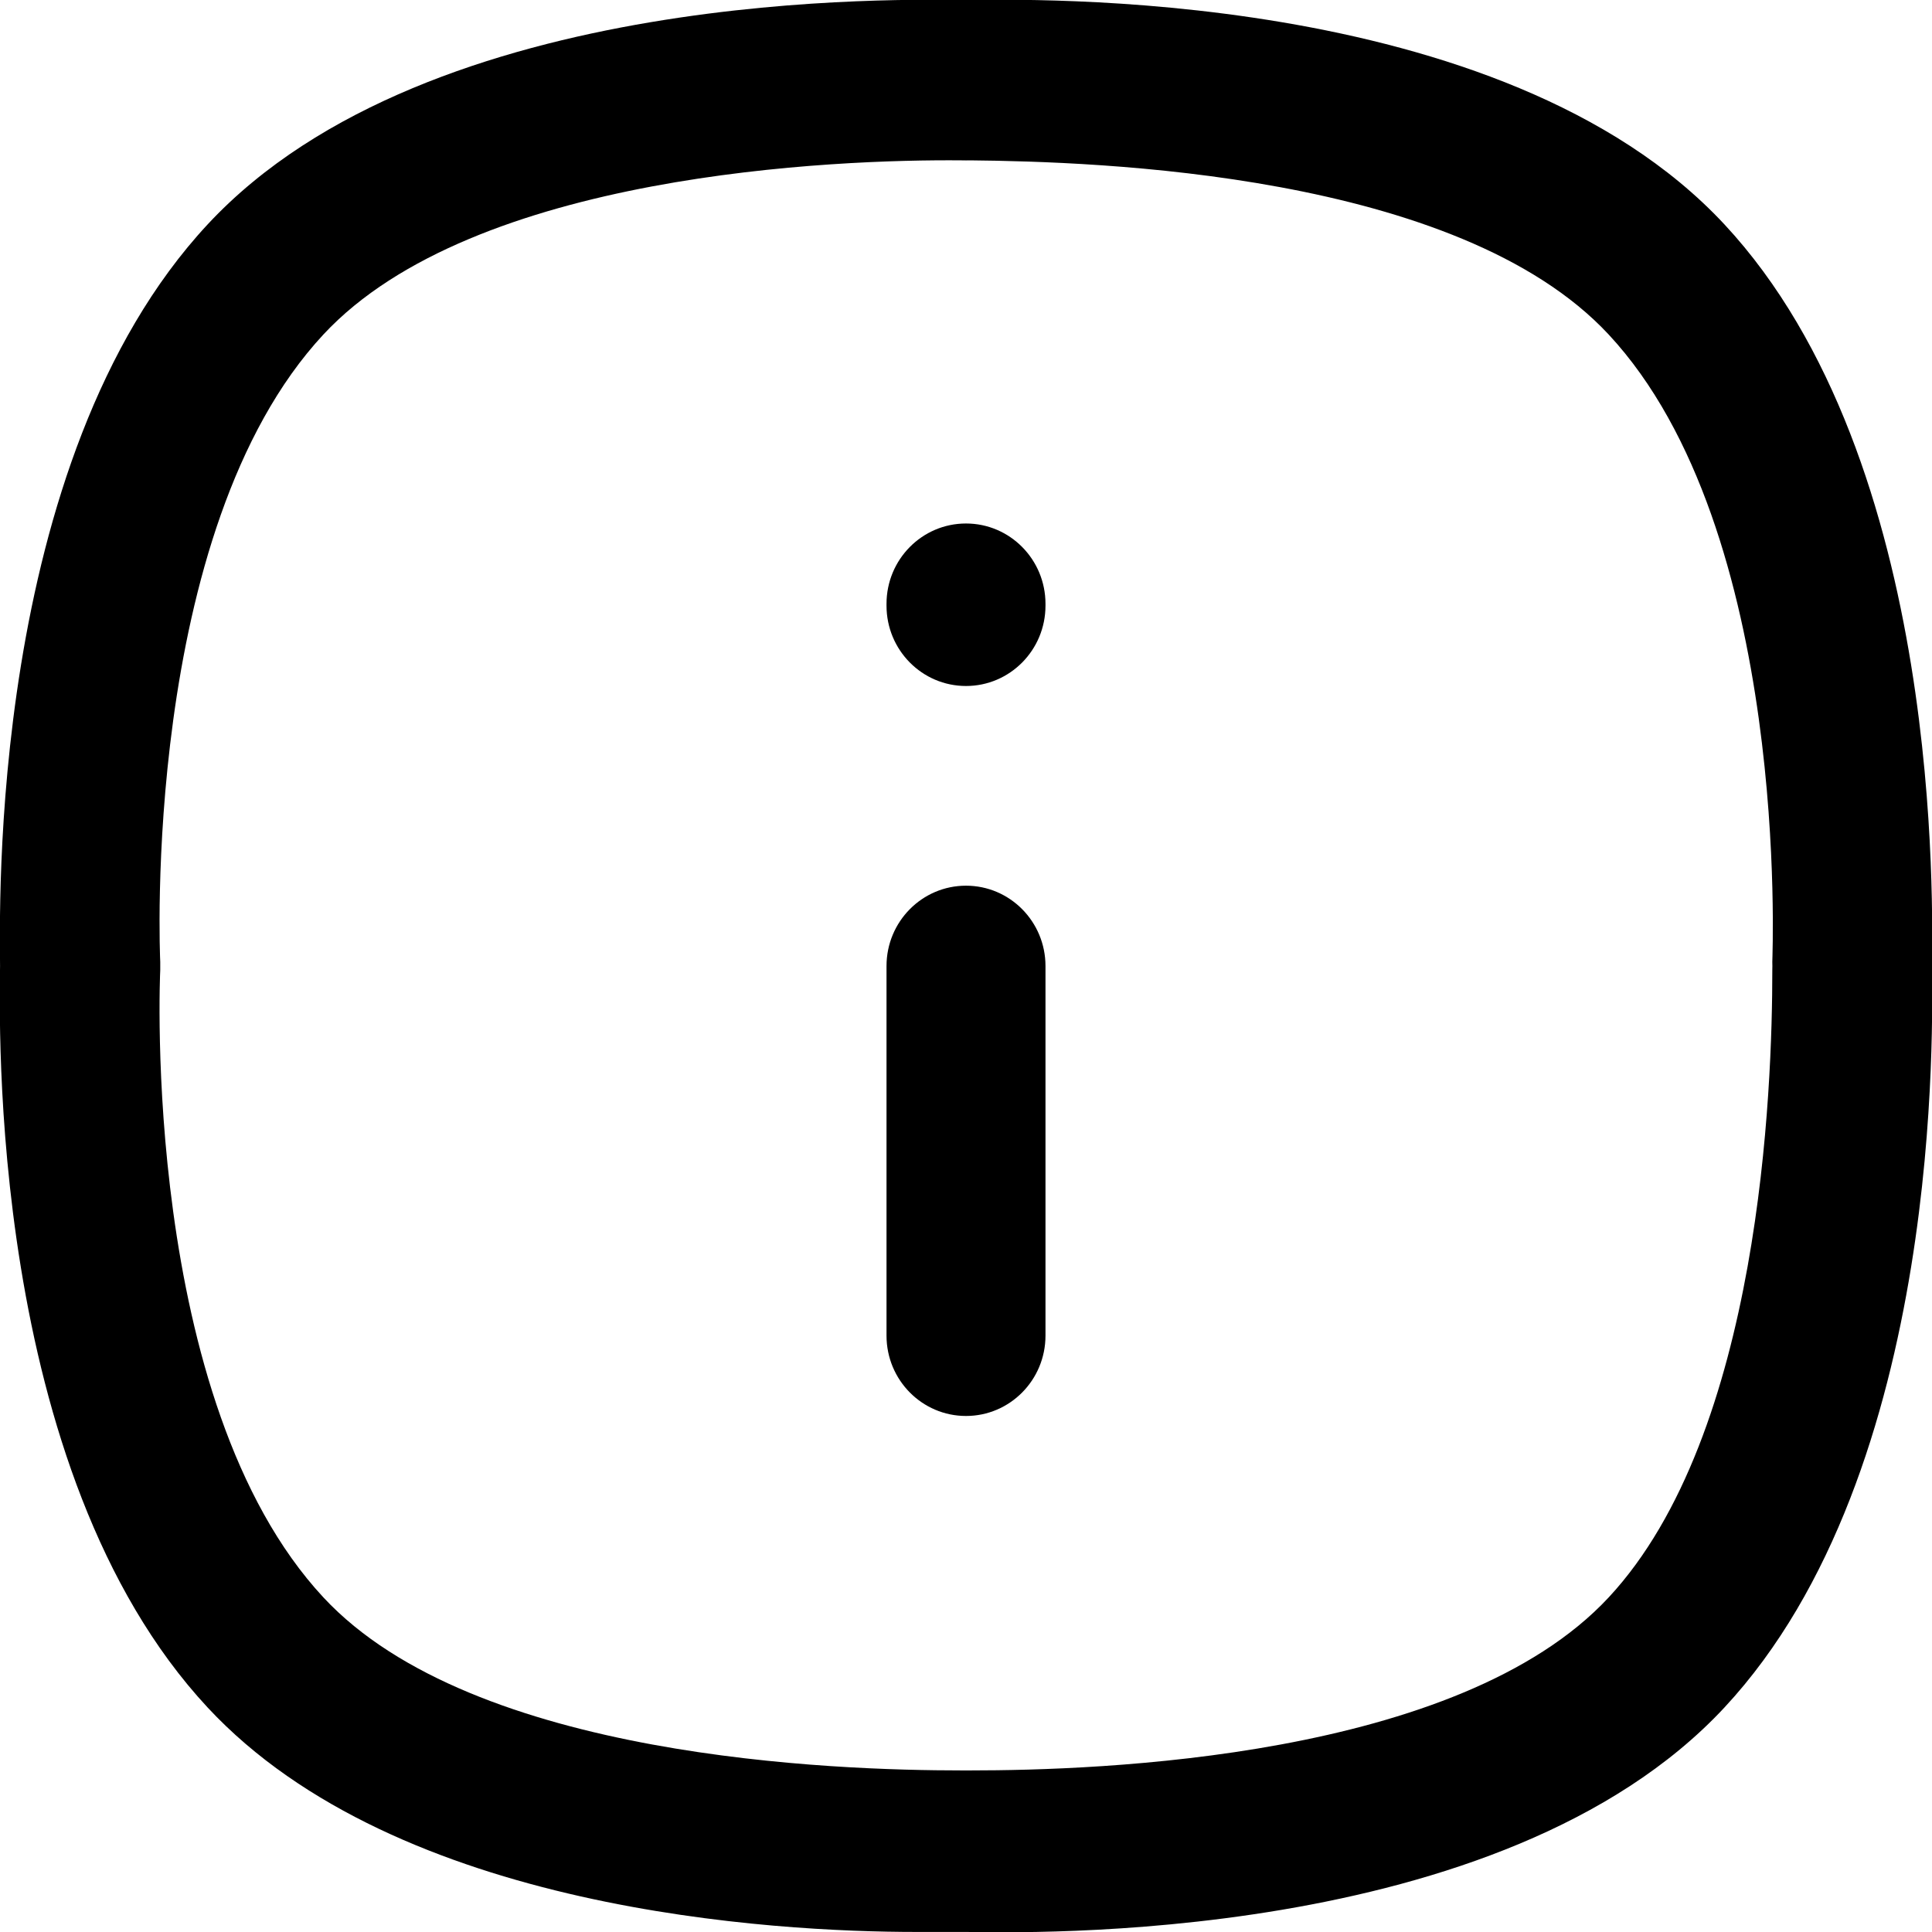<svg id="Layer_1" data-name="Layer 1" xmlns="http://www.w3.org/2000/svg" viewBox="0 0 2000 2000"><title>Legal</title><path d="M1000,916.86c-45.44,0-82.28,37.23-82.28,83.14v382.67c0,45.91,36.84,83.14,82.28,83.14s82.28-37.23,82.28-83.14V1000C1082.28,954.09,1045.44,916.86,1000,916.86Z"/><path d="M1000,541.92c-45.44,0-82.28,37.23-82.28,83.14V627c0,45.91,36.84,83.14,82.28,83.14s82.28-37.23,82.28-83.14v-1.93C1082.28,579.15,1045.44,541.92,1000,541.92Z"/><path d="M1785.07,232.23C1554-15.94,1056.8-.06,1000.06-.06,944.52-.06,446-16,215,232.23-13.7,478,.05,946.73.05,1000c-.41,54.43-13.75,522,215,767.72C411.94,1979.2,803,1999.94,948.67,1999.94h51.39c56,.41,554,15.92,785-232.27,228.73-245.72,215-714,215-767.72S2013.8,478,1785.07,232.23Zm-119.86,1421.5c-155.42,167-528.63,179-660.79,179l-4.36,0h-4.32c-129.81,0-505.4-12-660.86-179-189.32-203.39-169.24-645.11-169-649.46l0-4.32,0-4.24c-.22-4.43-20.3-446.15,169-649.54C490.32,179.19,865.69,164.79,995.69,166l4.37.06,4.36-.06c130.31,1.29,504.82,12.65,660.79,180.21,188.69,202.7,169.48,642,169.48,649.48l.07,4.3-.07,4.3C1834.69,1126.25,1822.91,1484.32,1665.21,1653.73Z"/></svg>